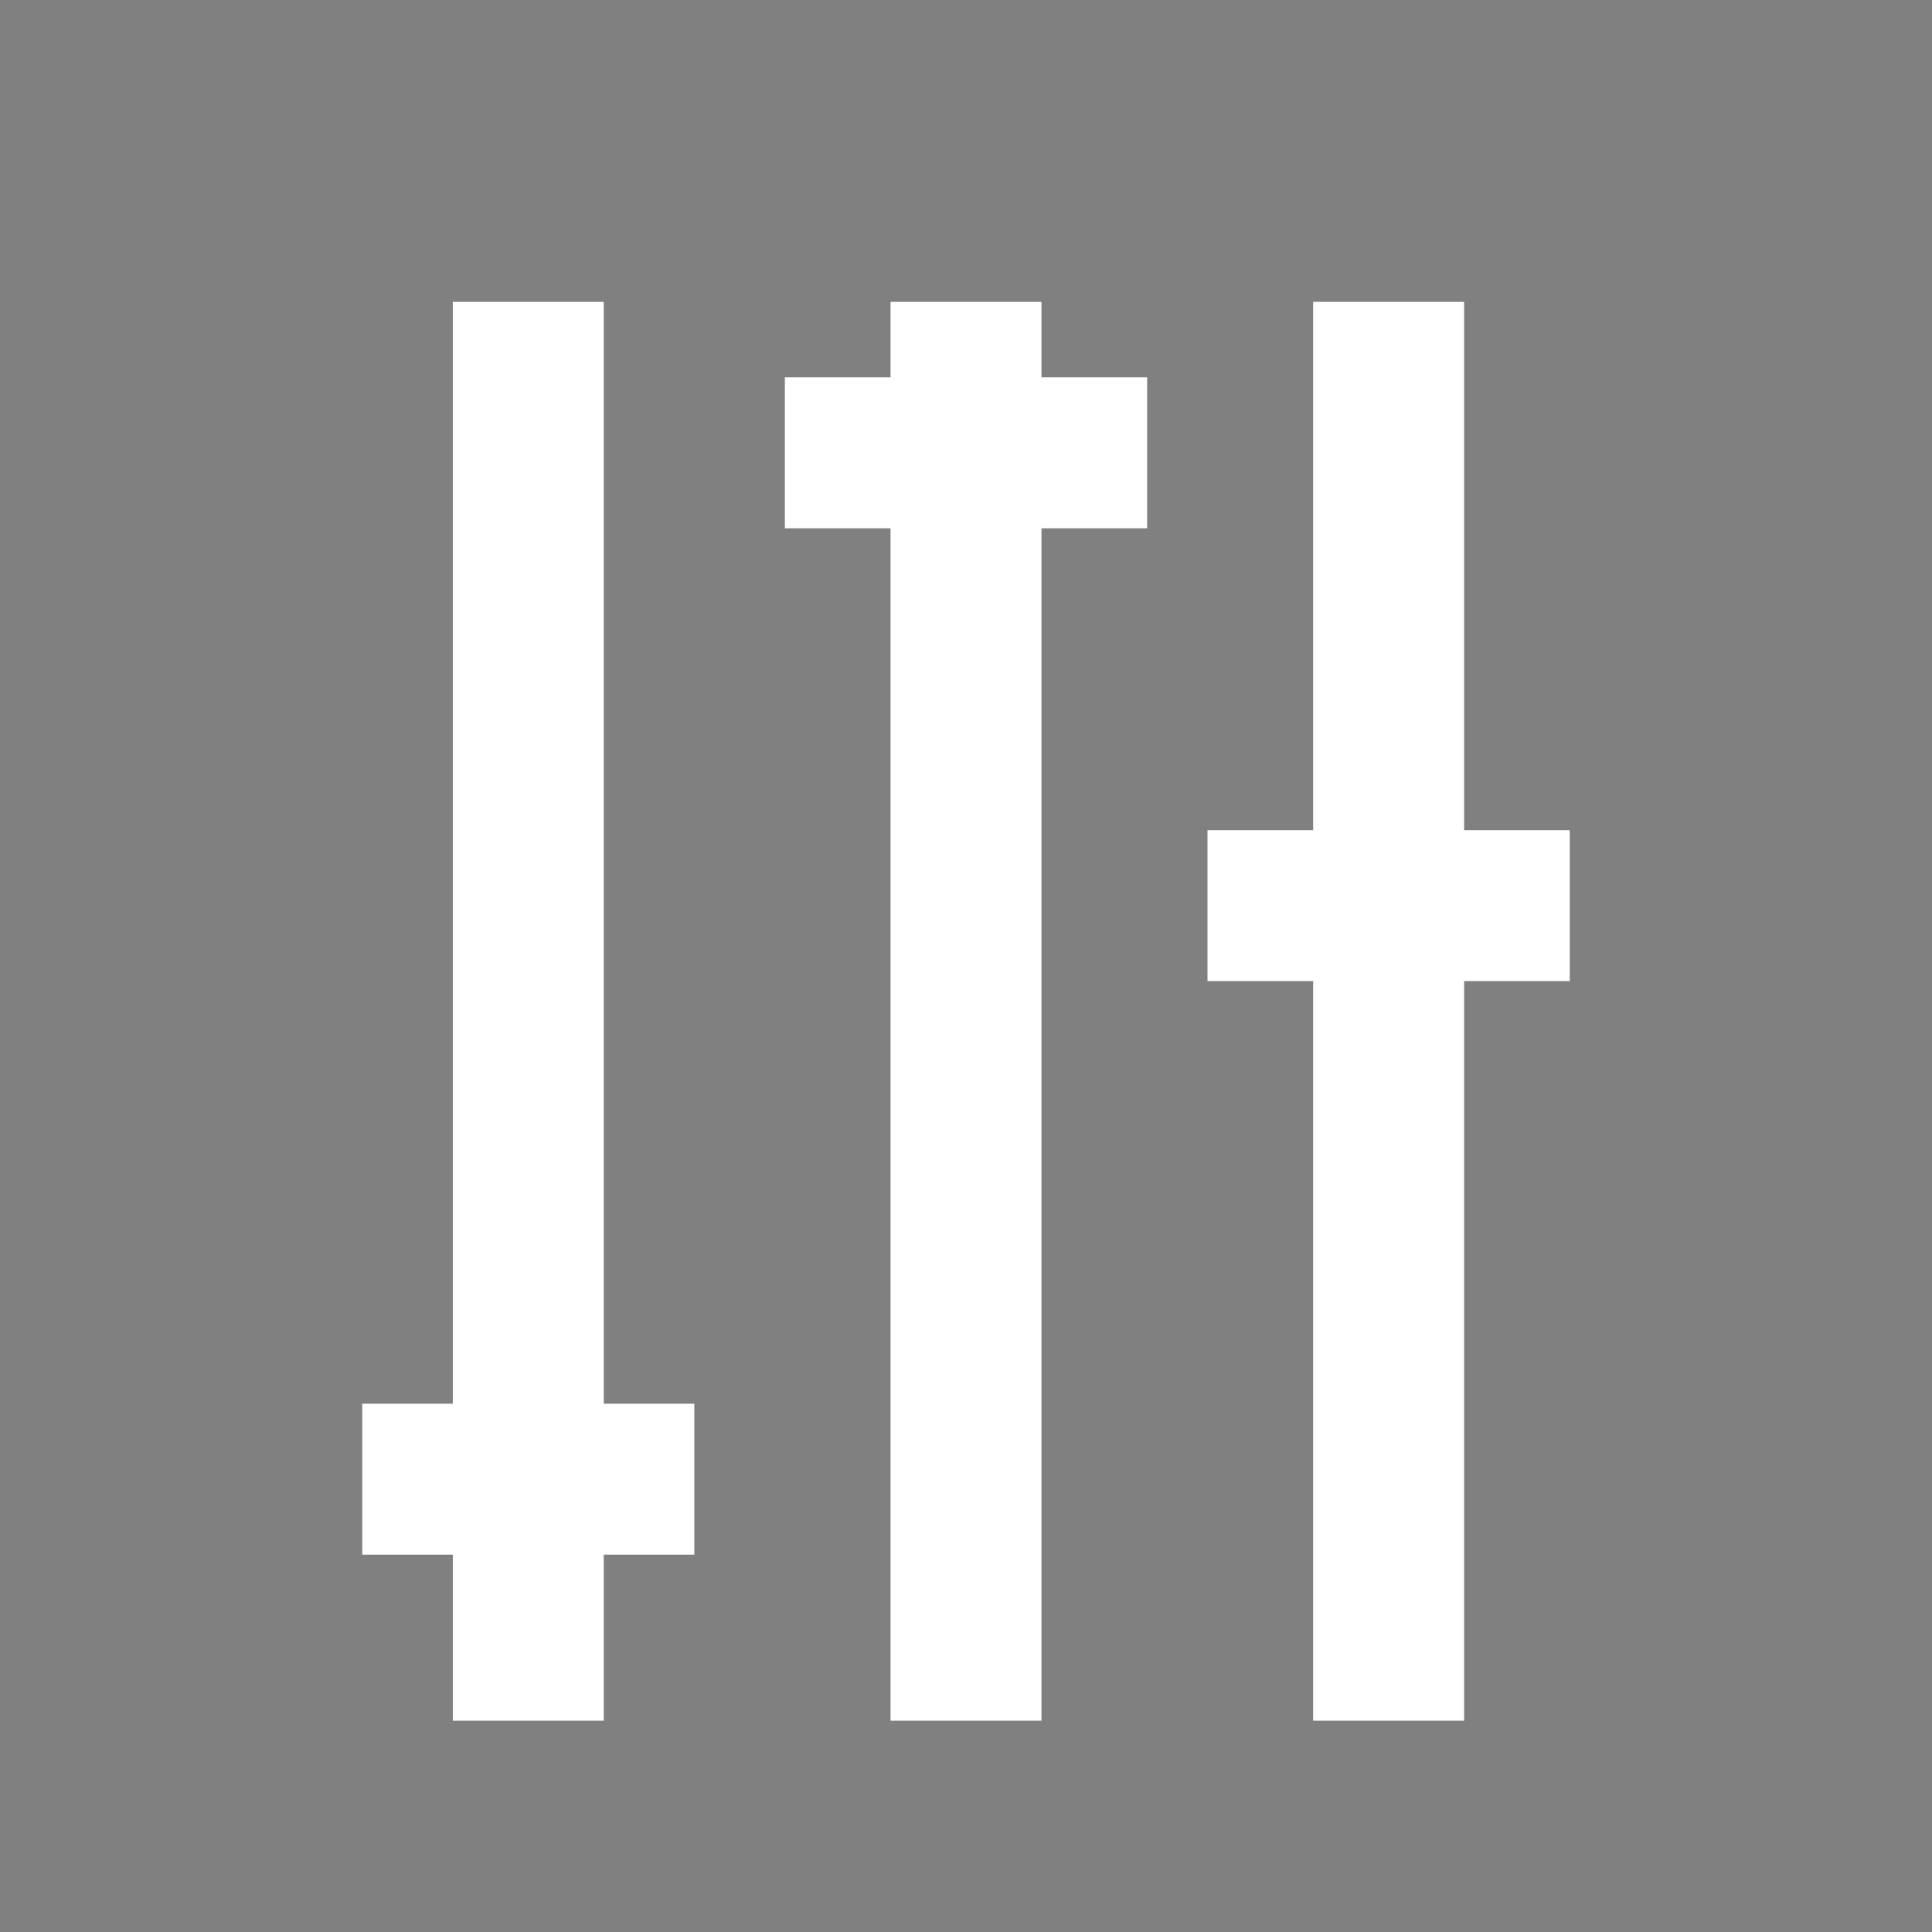 <?xml version="1.0" encoding="utf-8"?>
<svg width="64" height="64" viewBox="0 0 64 64" 
	xmlns="http://www.w3.org/2000/svg">
	<rect x="0" y="0" width="64" height="64" fill="#808080" stroke="none"/>
	<g>
		<path stroke="#fff" stroke-width="5" d="M 12 49 H 23"/>
		<path stroke="#fff" stroke-width="5" d="M 26 15 H 38"/>
		<path stroke="#fff" stroke-width="5" d="M 40 30 H 52"/>
		
		<path stroke="#fff" stroke-width="5" d="M 17.5 57 V 10"/>
		<path stroke="#fff" stroke-width="5" d="M 32 57 V 10"/>
		<path stroke="#fff" stroke-width="5" d="M 46 57 V 10"/>
	</g>
</svg>